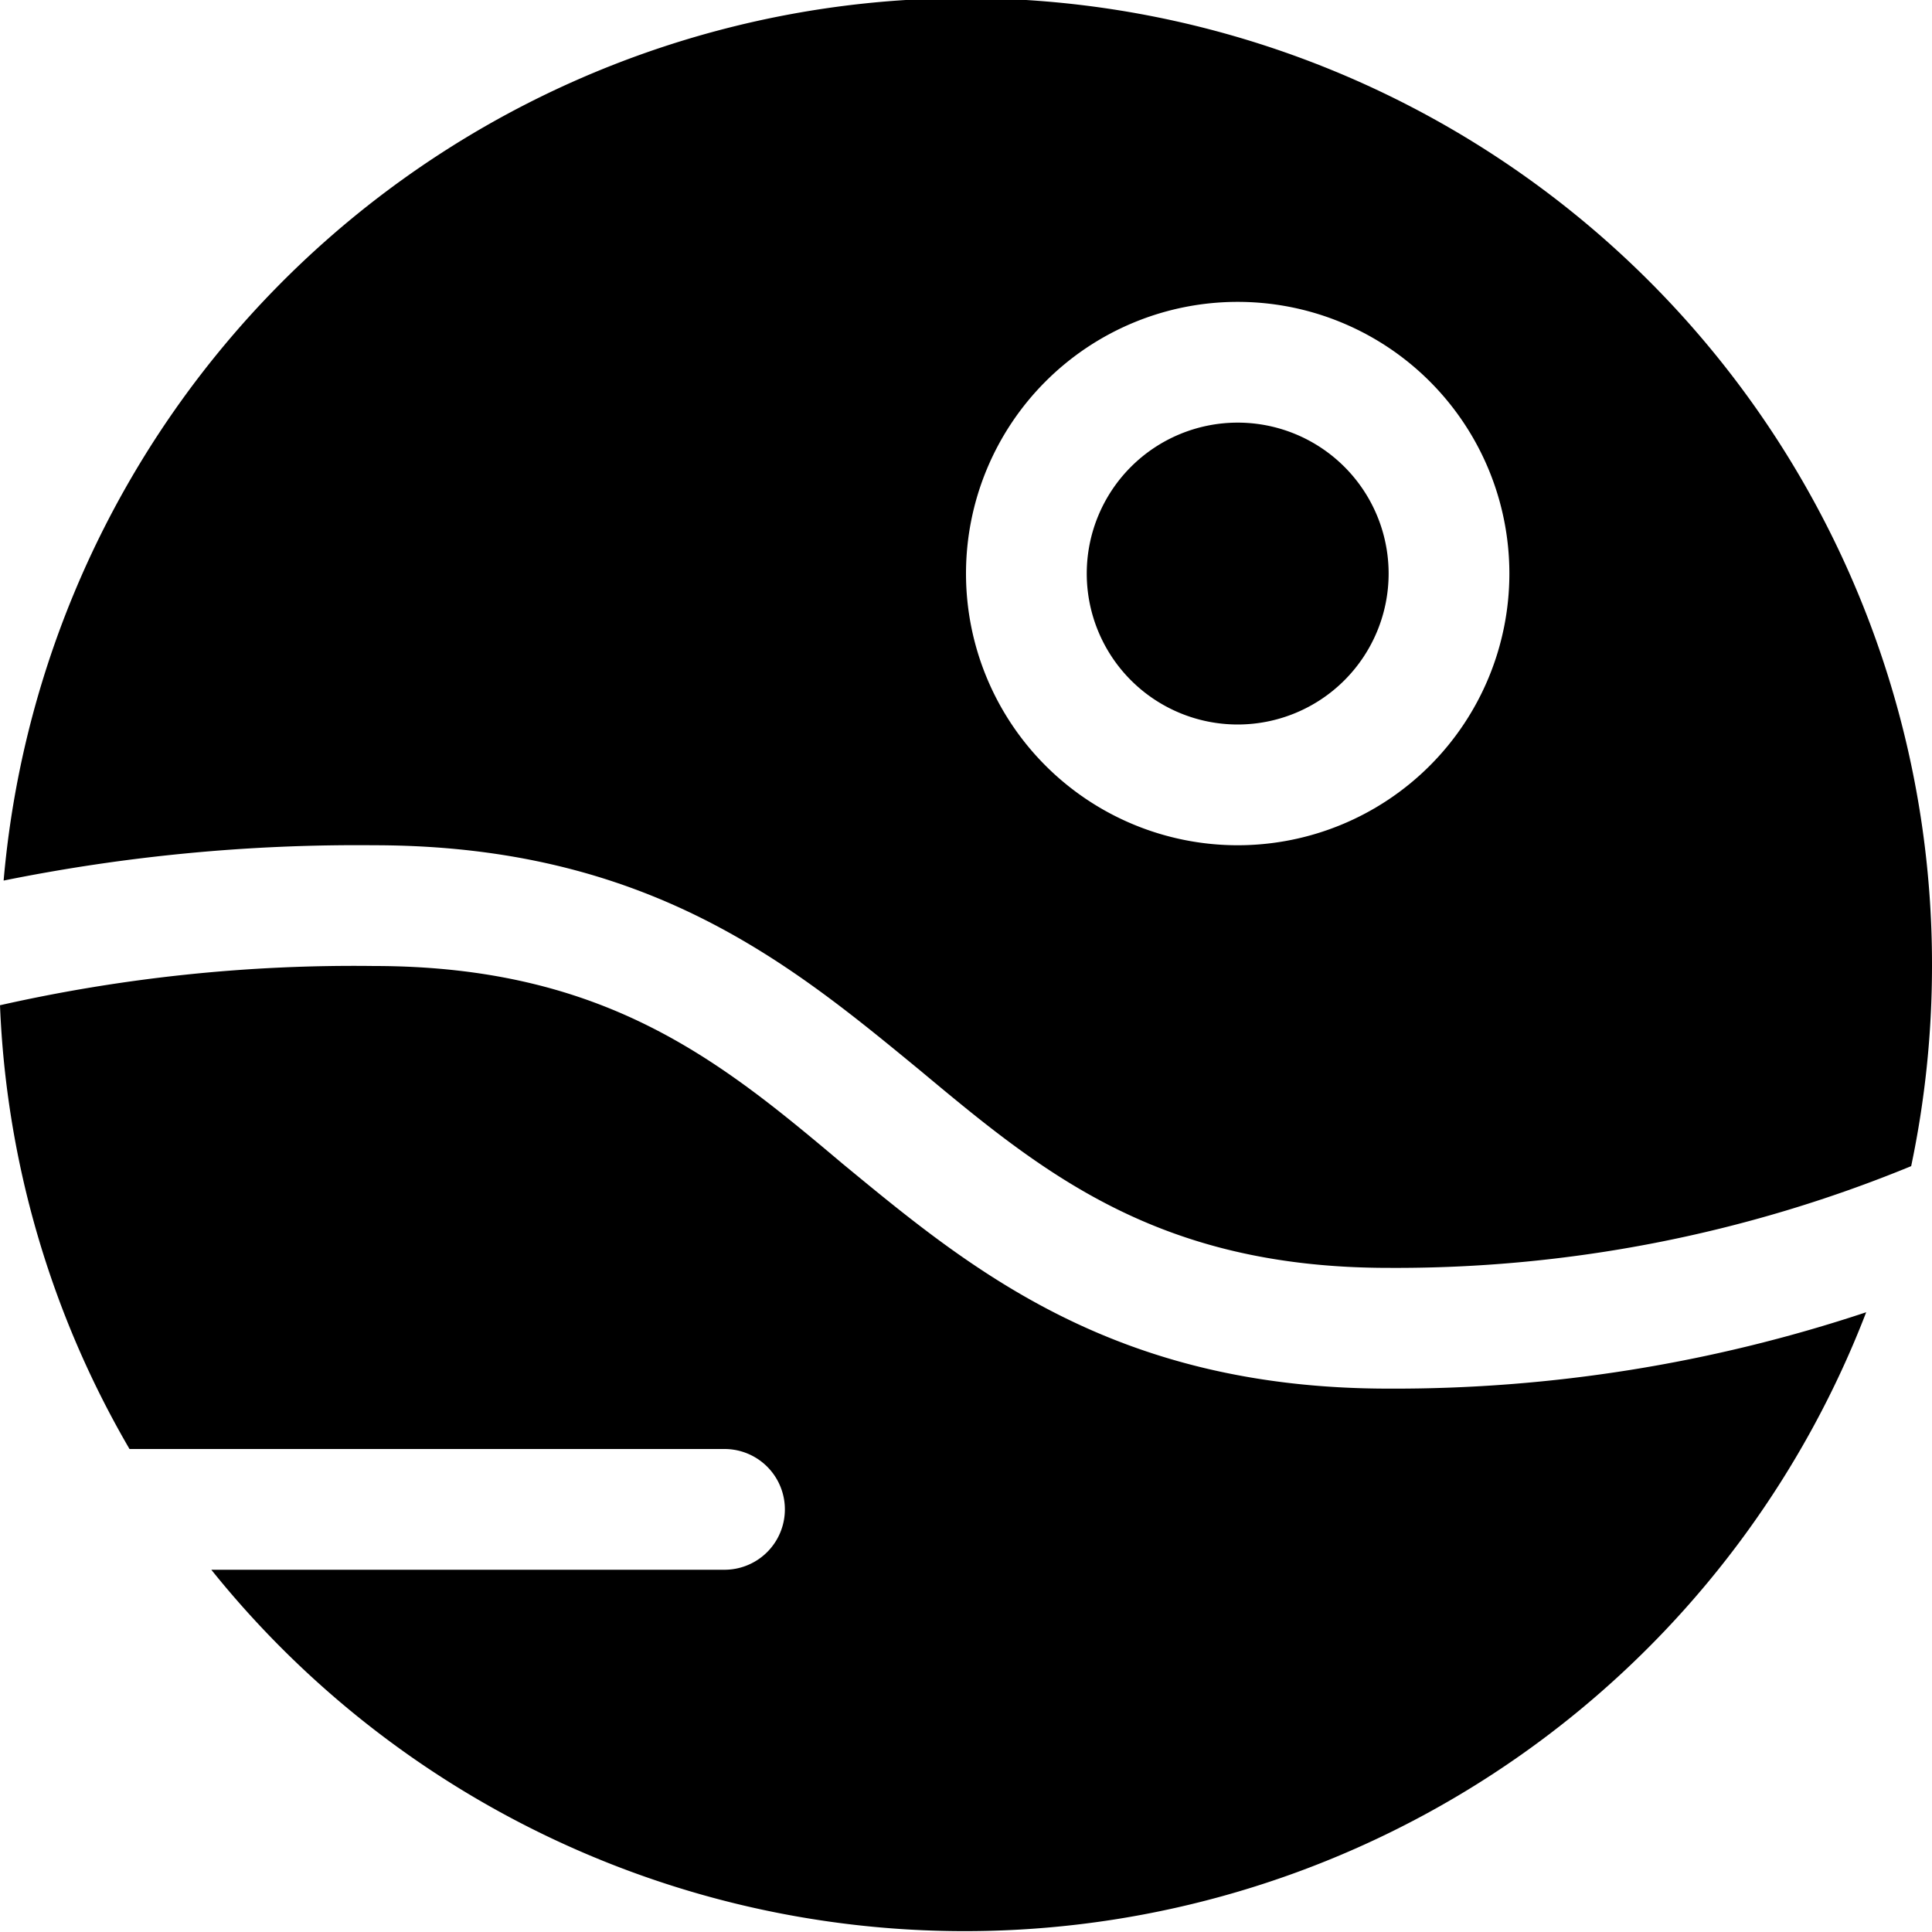 <svg xmlns="http://www.w3.org/2000/svg" data-name="Layer 1" viewBox="0 0 64 64" x="0px" y="0px"><title>space_9</title><path d="M46,19a5,5,0,1,1-5-5A5,5,0,0,1,46,19ZM27.9,38.54c-4-3.37-7.84-6.54-15.52-6.54A53.27,53.27,0,0,0,0,33.3,31.69,31.69,0,0,0,4.29,48H24a2,2,0,1,1,0,4H7a32,32,0,0,0,54.82-8.53A49.48,49.48,0,0,1,46,46C36.86,46,32.1,42,27.9,38.54ZM64,32a32.21,32.21,0,0,1-.69,6.63A44.88,44.88,0,0,1,46,42c-7.67,0-11.48-3.17-15.52-6.54C26.27,32,21.51,28,12.38,28A59,59,0,0,0,.12,29.17,32,32,0,0,1,64,32ZM50,19a9,9,0,1,0-9,9A9,9,0,0,0,50,19Z"></path></svg>